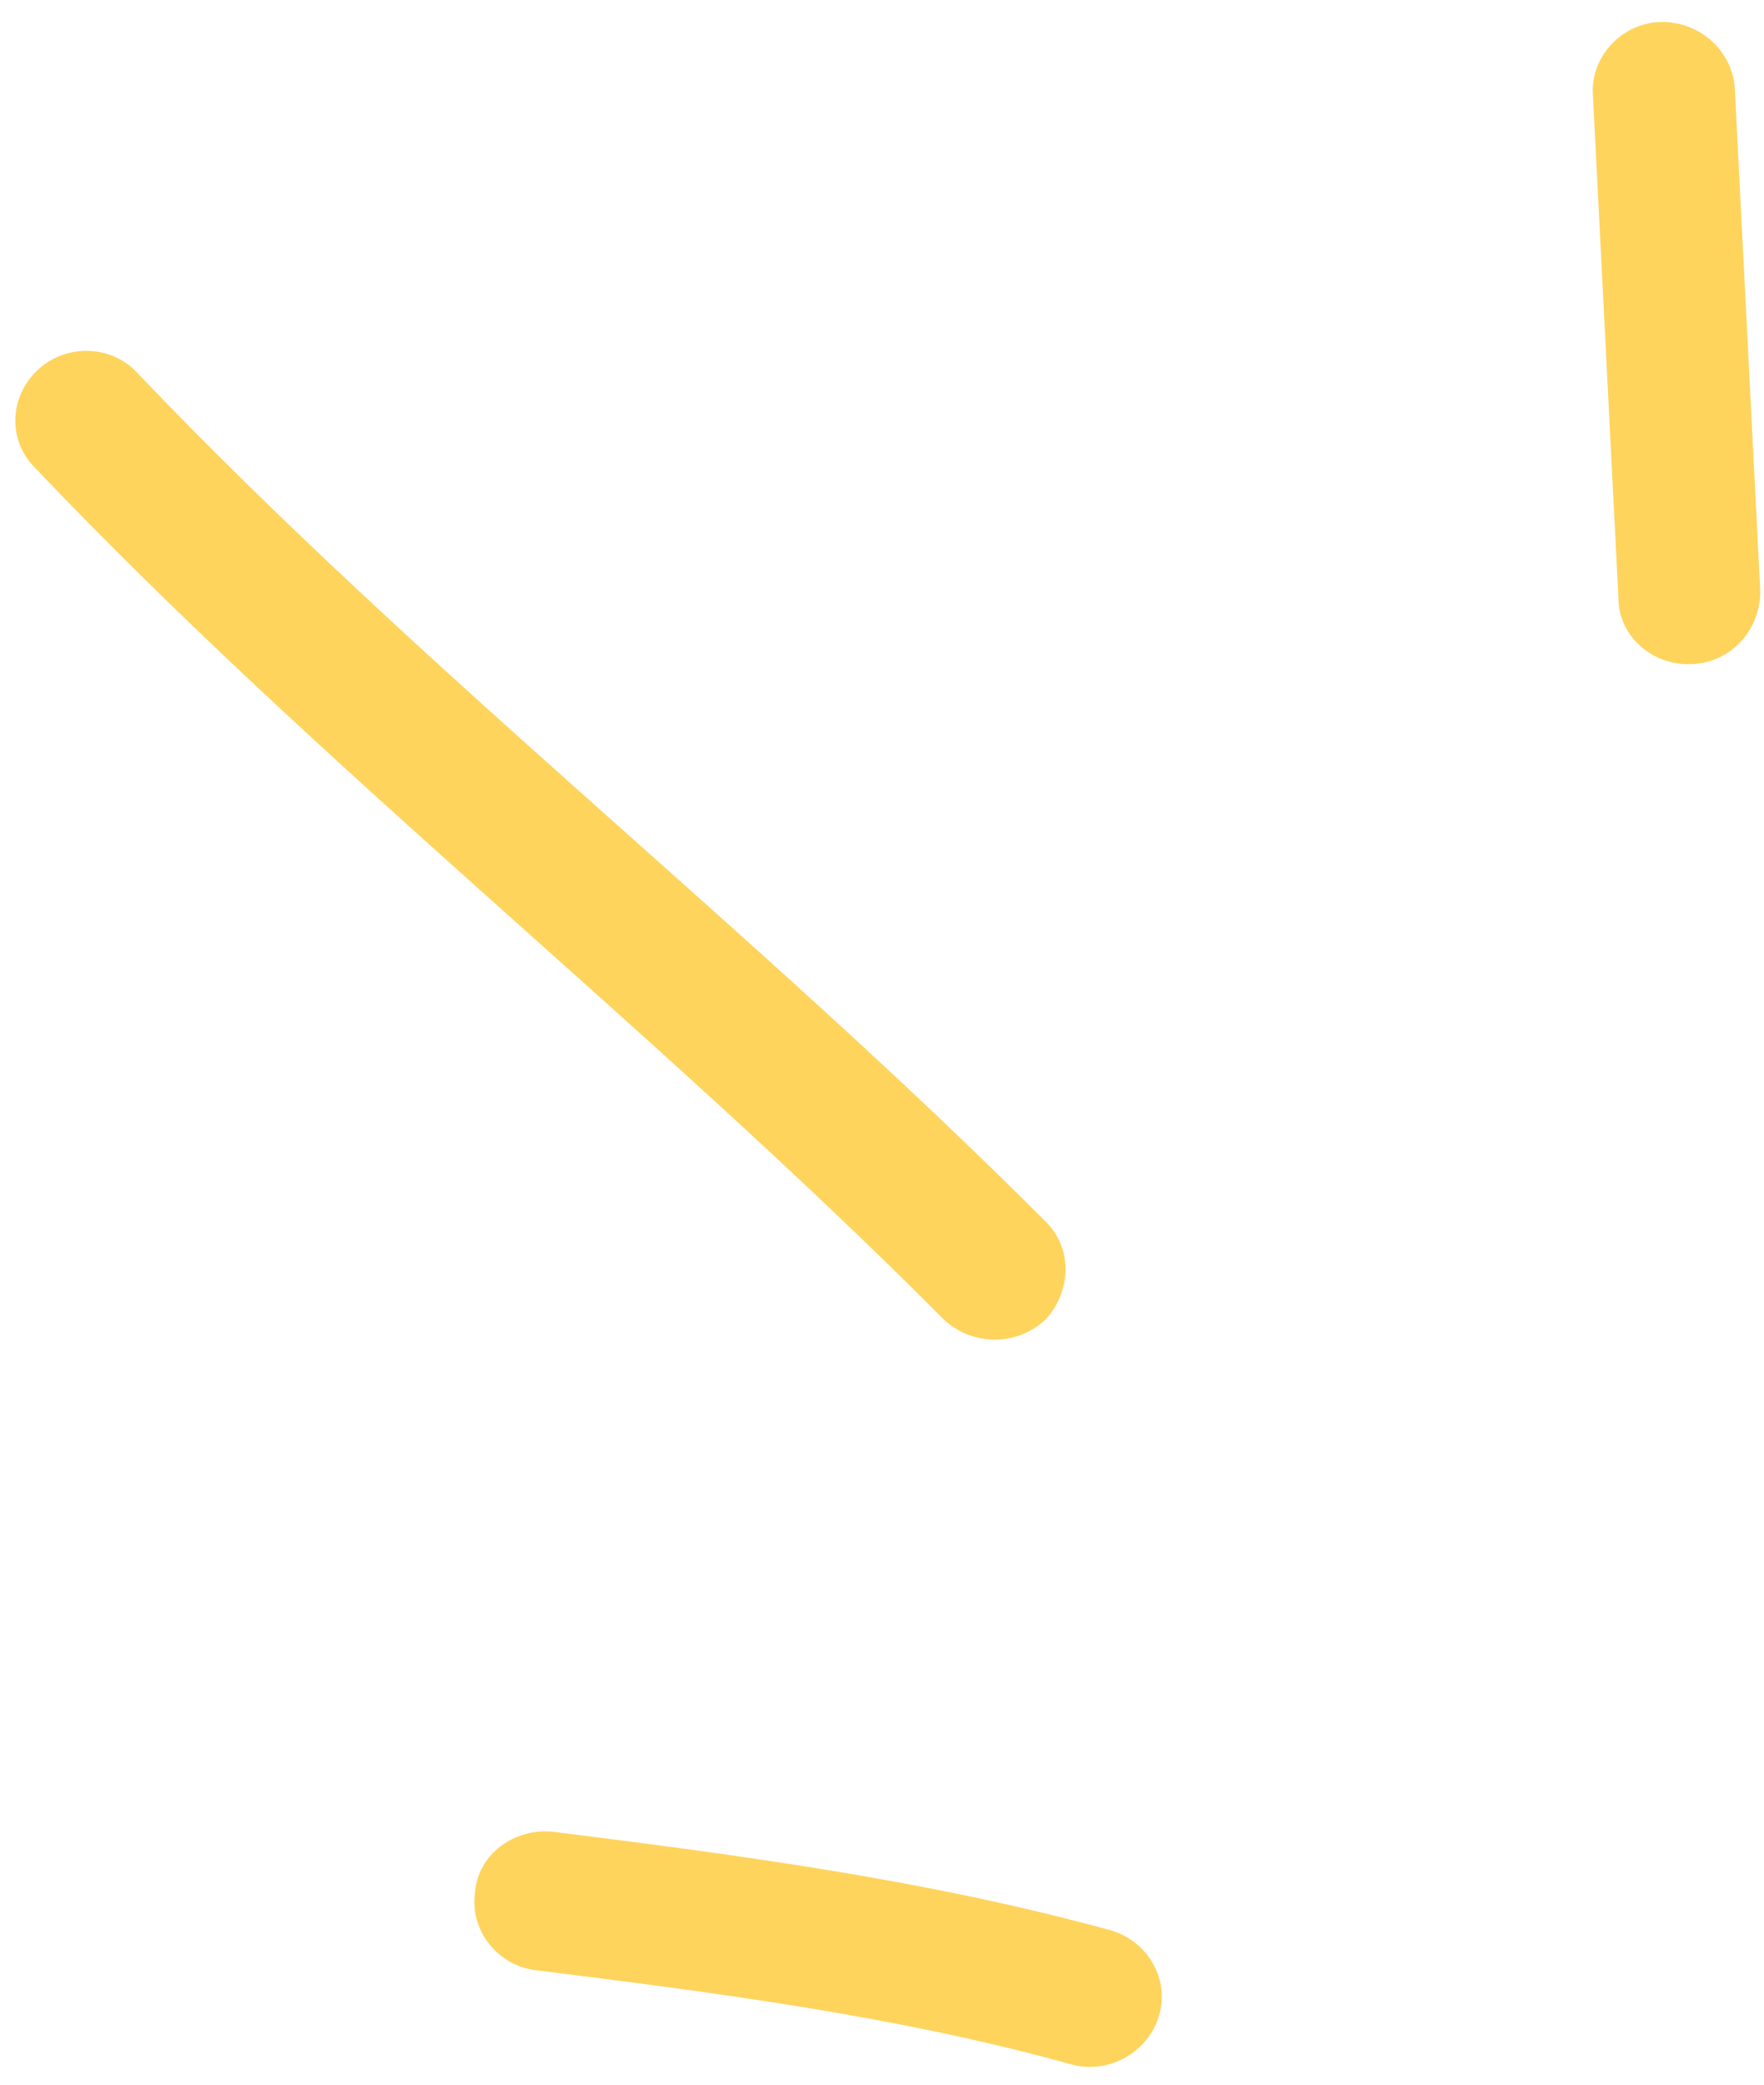<svg width="44" height="52" viewBox="0 0 44 52" fill="none" xmlns="http://www.w3.org/2000/svg">
<path fill-rule="evenodd" clip-rule="evenodd" d="M27.702 48.149C23.173 46.902 18.431 46.272 13.831 45.696C12.84 45.575 11.92 46.249 11.85 47.2C11.708 48.151 12.416 49.02 13.336 49.141C17.795 49.696 22.394 50.29 26.711 51.491C27.631 51.752 28.623 51.215 28.906 50.293C29.189 49.371 28.622 48.41 27.702 48.149Z" fill="#FED45D"/>
<path fill-rule="evenodd" clip-rule="evenodd" d="M26.073 30.462C18.784 23.161 10.574 16.8 3.427 9.303C2.79 8.603 1.657 8.565 0.95 9.219C0.242 9.873 0.171 10.973 0.879 11.674C8.027 19.192 16.236 25.574 23.526 32.897C24.233 33.581 25.365 33.59 26.073 32.918C26.71 32.246 26.781 31.146 26.073 30.462Z" fill="#FED45D"/>
<path fill-rule="evenodd" clip-rule="evenodd" d="M39.733 2.379C39.945 6.558 40.157 10.737 40.369 14.917C40.369 15.874 41.219 16.613 42.209 16.566C43.2 16.519 43.907 15.704 43.907 14.746C43.695 10.561 43.483 6.376 43.271 2.19C43.2 1.233 42.351 0.499 41.36 0.551C40.44 0.603 39.662 1.423 39.733 2.379Z" fill="#FED45D"/>
</svg>
